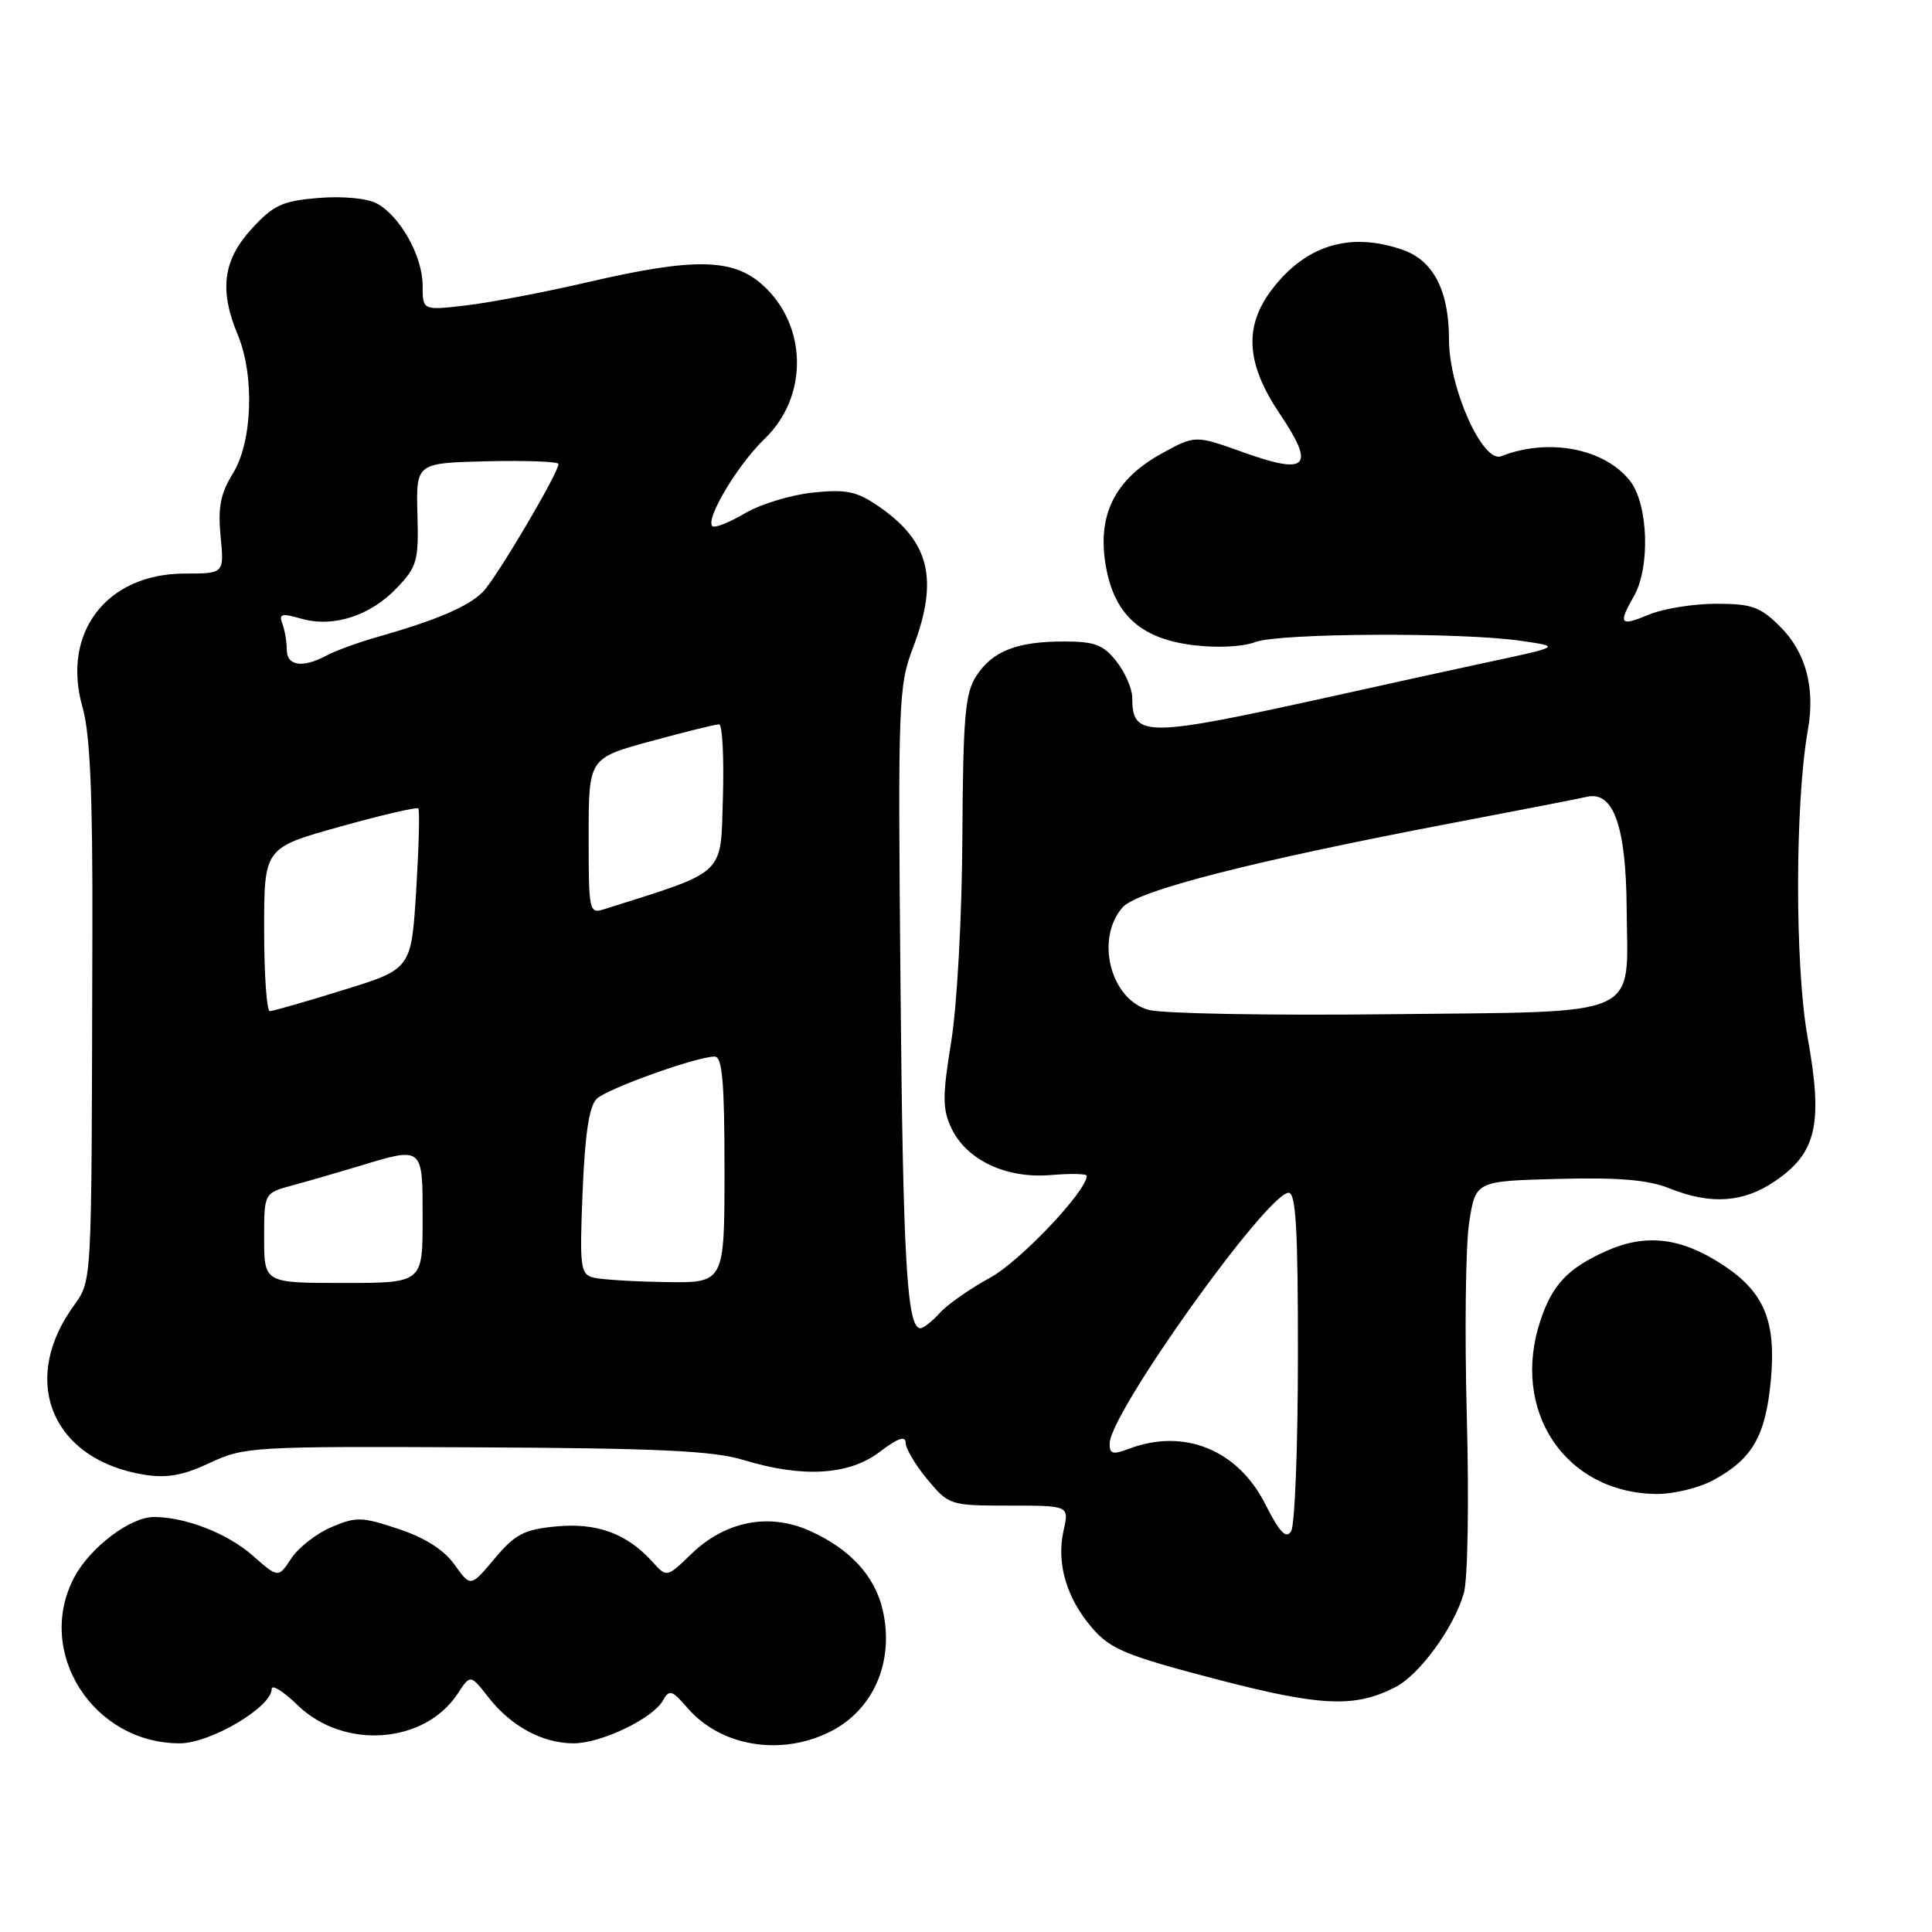 <?xml version="1.0" encoding="UTF-8" standalone="no"?>
<!DOCTYPE svg PUBLIC "-//W3C//DTD SVG 1.1//EN" "http://www.w3.org/Graphics/SVG/1.1/DTD/svg11.dtd" >
<svg xmlns="http://www.w3.org/2000/svg" xmlns:xlink="http://www.w3.org/1999/xlink" version="1.1" viewBox="0 0 256 256">
 <g >
 <path fill="currentColor"
d=" M 110.00 229.46 C 115.74 226.58 118.51 220.20 116.98 213.40 C 115.95 208.85 112.66 205.25 107.31 202.85 C 101.89 200.41 96.09 201.55 91.56 205.95 C 88.35 209.05 88.35 209.05 86.43 206.92 C 83.06 203.20 79.08 201.74 73.70 202.26 C 69.44 202.66 68.26 203.28 65.54 206.52 C 62.36 210.31 62.36 210.31 60.24 207.34 C 58.85 205.38 56.32 203.76 52.81 202.60 C 47.95 200.97 47.19 200.95 43.90 202.36 C 41.91 203.21 39.53 205.07 38.59 206.51 C 36.88 209.11 36.88 209.11 33.47 206.11 C 30.13 203.18 24.60 201.02 20.40 201.01 C 17.28 201.00 11.96 205.02 9.85 208.98 C 4.60 218.86 12.30 231.00 23.81 231.00 C 27.88 231.00 36.00 226.20 36.00 223.80 C 36.00 223.14 37.55 224.11 39.44 225.95 C 45.57 231.88 56.27 231.10 60.66 224.40 C 62.33 221.85 62.33 221.85 64.75 224.94 C 67.73 228.75 71.91 231.00 75.99 231.00 C 79.65 231.00 86.50 227.72 87.84 225.33 C 88.68 223.82 89.04 223.93 91.14 226.36 C 95.53 231.42 103.48 232.73 110.00 229.46 Z  M 184.92 223.54 C 188.13 221.88 192.67 215.64 193.97 211.09 C 194.49 209.28 194.66 198.95 194.36 187.68 C 194.06 176.58 194.20 165.03 194.67 162.00 C 195.52 156.50 195.52 156.50 206.44 156.21 C 214.48 156.00 218.38 156.33 221.20 157.46 C 226.69 159.66 230.99 159.37 235.18 156.52 C 240.72 152.76 241.59 148.94 239.51 137.40 C 237.82 128.00 237.84 106.38 239.55 96.74 C 240.55 91.15 239.29 86.44 235.89 83.04 C 233.24 80.40 232.13 80.00 227.39 80.00 C 224.39 80.00 220.38 80.65 218.47 81.45 C 214.65 83.04 214.38 82.71 216.50 79.00 C 218.69 75.17 218.41 66.79 215.98 63.71 C 212.60 59.41 205.15 57.99 198.93 60.45 C 196.48 61.43 192.00 51.45 192.00 45.01 C 192.00 38.53 189.94 34.52 185.88 33.11 C 178.92 30.68 173.04 32.46 168.55 38.34 C 164.79 43.27 165.10 48.20 169.60 54.87 C 174.32 61.88 173.26 62.99 164.76 59.94 C 158.37 57.65 158.37 57.65 153.93 60.09 C 147.87 63.43 145.48 68.02 146.44 74.45 C 147.46 81.28 150.98 84.61 158.08 85.48 C 161.27 85.88 164.66 85.71 166.32 85.08 C 169.45 83.88 193.69 83.76 201.50 84.91 C 206.91 85.70 207.04 85.63 196.00 87.99 C 192.97 88.64 184.43 90.51 177.00 92.16 C 151.55 97.78 150.05 97.80 150.02 92.38 C 150.01 91.22 149.07 89.08 147.93 87.63 C 146.20 85.43 145.05 85.00 140.99 85.00 C 134.74 85.00 131.53 86.26 129.37 89.56 C 127.88 91.83 127.61 94.95 127.52 110.86 C 127.47 121.36 126.82 133.22 126.04 138.02 C 124.86 145.32 124.87 146.96 126.08 149.52 C 128.09 153.73 133.36 156.21 139.25 155.70 C 141.86 155.48 144.00 155.52 144.00 155.80 C 144.00 157.82 135.15 167.15 131.20 169.30 C 128.55 170.74 125.56 172.83 124.54 173.96 C 123.52 175.08 122.36 176.00 121.96 176.00 C 120.17 176.00 119.65 167.02 119.32 130.32 C 118.97 92.94 119.05 90.90 120.98 85.82 C 124.42 76.75 123.19 71.73 116.39 67.07 C 113.52 65.10 112.13 64.81 107.70 65.27 C 104.81 65.57 100.74 66.81 98.68 68.03 C 96.61 69.25 94.68 70.01 94.39 69.72 C 93.44 68.77 97.75 61.57 101.32 58.14 C 107.14 52.56 107.01 43.10 101.04 37.75 C 97.09 34.21 91.92 34.13 77.84 37.40 C 72.15 38.72 64.91 40.10 61.75 40.47 C 56.00 41.14 56.00 41.14 56.00 37.82 C 55.99 33.92 53.02 28.62 49.91 26.95 C 48.63 26.27 45.41 25.97 42.19 26.23 C 37.40 26.63 36.23 27.17 33.34 30.33 C 29.55 34.46 29.03 38.44 31.50 44.35 C 33.75 49.72 33.45 58.54 30.88 62.70 C 29.22 65.38 28.86 67.21 29.23 71.06 C 29.71 76.00 29.71 76.00 24.50 76.00 C 14.11 76.00 8.11 83.84 10.94 93.73 C 11.94 97.22 12.29 105.19 12.24 123.50 C 12.11 172.82 12.32 169.25 9.37 173.59 C 2.68 183.45 7.18 193.49 19.13 195.41 C 22.13 195.89 24.27 195.50 27.81 193.84 C 32.35 191.70 33.48 191.64 63.00 191.78 C 87.20 191.89 94.53 192.24 98.50 193.45 C 106.34 195.85 112.50 195.48 116.57 192.38 C 118.94 190.57 120.00 190.20 120.00 191.17 C 120.00 191.94 121.30 194.13 122.89 196.04 C 125.74 199.45 125.89 199.50 133.73 199.50 C 141.68 199.50 141.68 199.50 140.93 202.80 C 139.95 207.14 141.32 211.79 144.73 215.73 C 147.15 218.53 149.19 219.37 161.00 222.46 C 175.02 226.13 179.53 226.33 184.92 223.54 Z  M 226.98 196.15 C 232.18 193.36 233.95 190.30 234.64 182.94 C 235.38 175.03 233.78 171.19 228.22 167.56 C 222.72 163.97 218.07 163.43 212.85 165.76 C 207.78 168.03 205.72 170.19 204.14 174.90 C 200.10 186.92 207.38 197.84 219.52 197.96 C 221.72 197.98 225.08 197.17 226.98 196.15 Z  M 167.65 199.29 C 164.00 192.09 156.87 189.20 149.57 191.98 C 147.42 192.79 147.01 192.67 147.04 191.23 C 147.15 187.13 167.85 158.15 170.75 158.05 C 171.71 158.01 172.00 162.98 171.98 179.75 C 171.98 191.71 171.57 202.13 171.08 202.90 C 170.41 203.96 169.55 203.05 167.65 199.29 Z  M 35.00 164.04 C 35.00 158.08 35.00 158.08 38.75 157.07 C 40.81 156.51 44.75 155.37 47.50 154.54 C 56.12 151.92 56.00 151.83 56.00 161.50 C 56.00 170.00 56.00 170.00 45.50 170.00 C 35.00 170.00 35.00 170.00 35.00 164.04 Z  M 78.63 169.29 C 76.90 168.84 76.79 167.93 77.20 157.86 C 77.52 150.16 78.08 146.52 79.08 145.59 C 80.53 144.22 92.34 140.00 94.69 140.00 C 95.71 140.00 96.00 143.32 96.00 155.00 C 96.00 170.00 96.00 170.00 88.25 169.88 C 83.99 169.82 79.66 169.55 78.63 169.29 Z  M 152.21 133.82 C 147.14 132.44 145.09 124.39 148.75 120.23 C 150.71 118.00 166.01 114.09 192.50 109.04 C 201.30 107.37 209.30 105.81 210.28 105.58 C 213.78 104.77 215.46 109.47 215.54 120.31 C 215.65 135.12 218.16 134.00 184.00 134.39 C 168.32 134.57 154.02 134.31 152.21 133.82 Z  M 35.00 123.17 C 35.00 112.34 35.00 112.34 45.04 109.54 C 50.55 108.00 55.23 106.91 55.43 107.12 C 55.63 107.33 55.50 112.20 55.15 117.95 C 54.50 128.40 54.50 128.40 45.50 131.18 C 40.55 132.72 36.16 133.98 35.75 133.98 C 35.34 133.99 35.00 129.13 35.00 123.17 Z  M 78.00 110.80 C 78.00 100.46 78.00 100.46 86.25 98.21 C 90.79 96.97 94.85 95.97 95.29 95.98 C 95.72 95.99 95.94 100.35 95.79 105.66 C 95.47 116.16 96.40 115.30 80.08 120.47 C 78.06 121.11 78.00 120.82 78.00 110.80 Z  M 38.00 86.08 C 38.00 85.03 37.73 83.47 37.41 82.63 C 36.92 81.34 37.32 81.23 39.89 81.97 C 44.14 83.19 49.02 81.63 52.56 77.93 C 55.27 75.09 55.49 74.33 55.31 68.10 C 55.13 61.35 55.13 61.35 64.56 61.12 C 69.75 61.00 74.00 61.16 74.00 61.48 C 74.00 62.68 65.79 76.58 64.00 78.41 C 62.07 80.37 57.87 82.17 49.95 84.42 C 47.45 85.13 44.45 86.23 43.27 86.86 C 40.09 88.56 38.00 88.25 38.00 86.08 Z "/>
</g>
</svg>